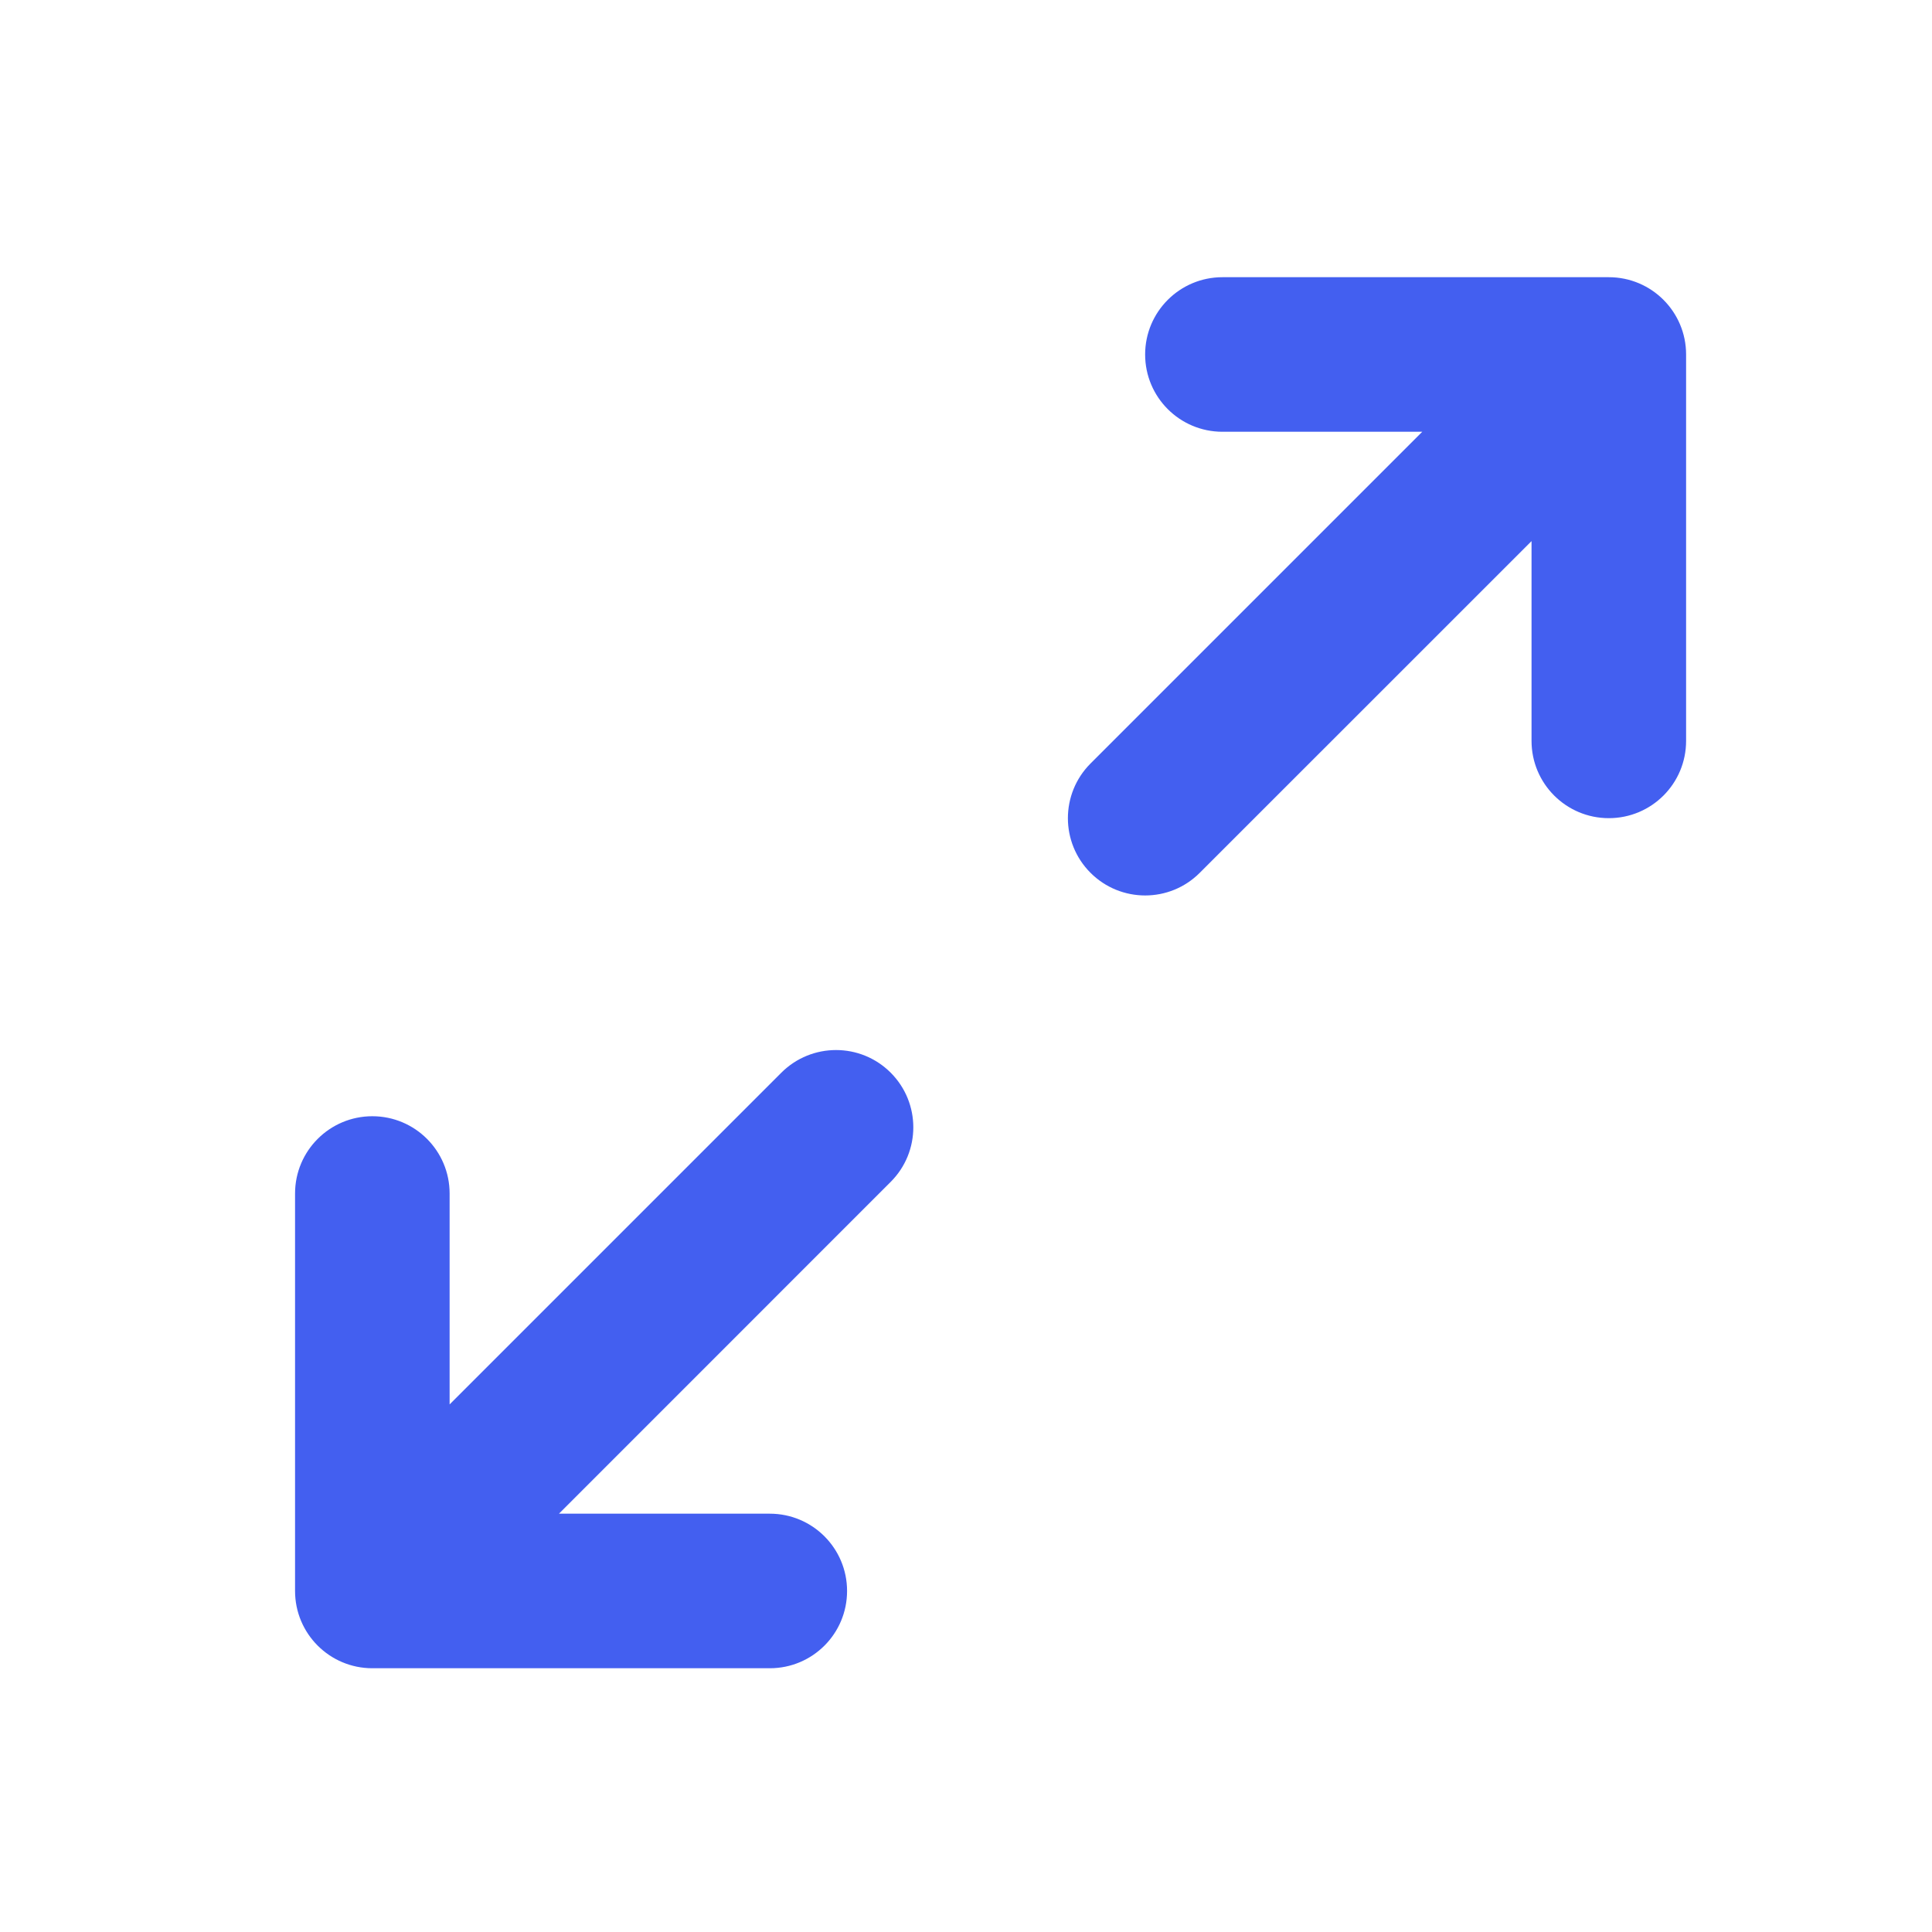 <svg width="25" height="25" viewBox="0 0 25 25" fill="none" xmlns="http://www.w3.org/2000/svg">
<path fill-rule="evenodd" clip-rule="evenodd" d="M15.818 3.587C15.266 3.587 14.818 4.035 14.818 4.587C14.818 5.14 15.266 5.587 15.818 5.587H18.404L14.111 9.88C13.721 10.271 13.721 10.904 14.111 11.294C14.502 11.685 15.135 11.685 15.525 11.294L19.818 7.002V9.587C19.818 10.14 20.266 10.587 20.818 10.587C21.371 10.587 21.818 10.14 21.818 9.587V4.587C21.818 4.035 21.371 3.587 20.818 3.587H15.818ZM11.525 15.294C11.916 14.904 11.916 14.271 11.525 13.88C11.135 13.49 10.502 13.49 10.111 13.88L5.818 18.173V15.444C5.818 14.892 5.371 14.444 4.818 14.444C4.266 14.444 3.818 14.892 3.818 15.444V20.587C3.818 21.14 4.266 21.587 4.818 21.587H9.961C10.514 21.587 10.961 21.14 10.961 20.587C10.961 20.035 10.514 19.587 9.961 19.587H7.233L11.525 15.294Z" fill="#435FF0"/>
</svg>
